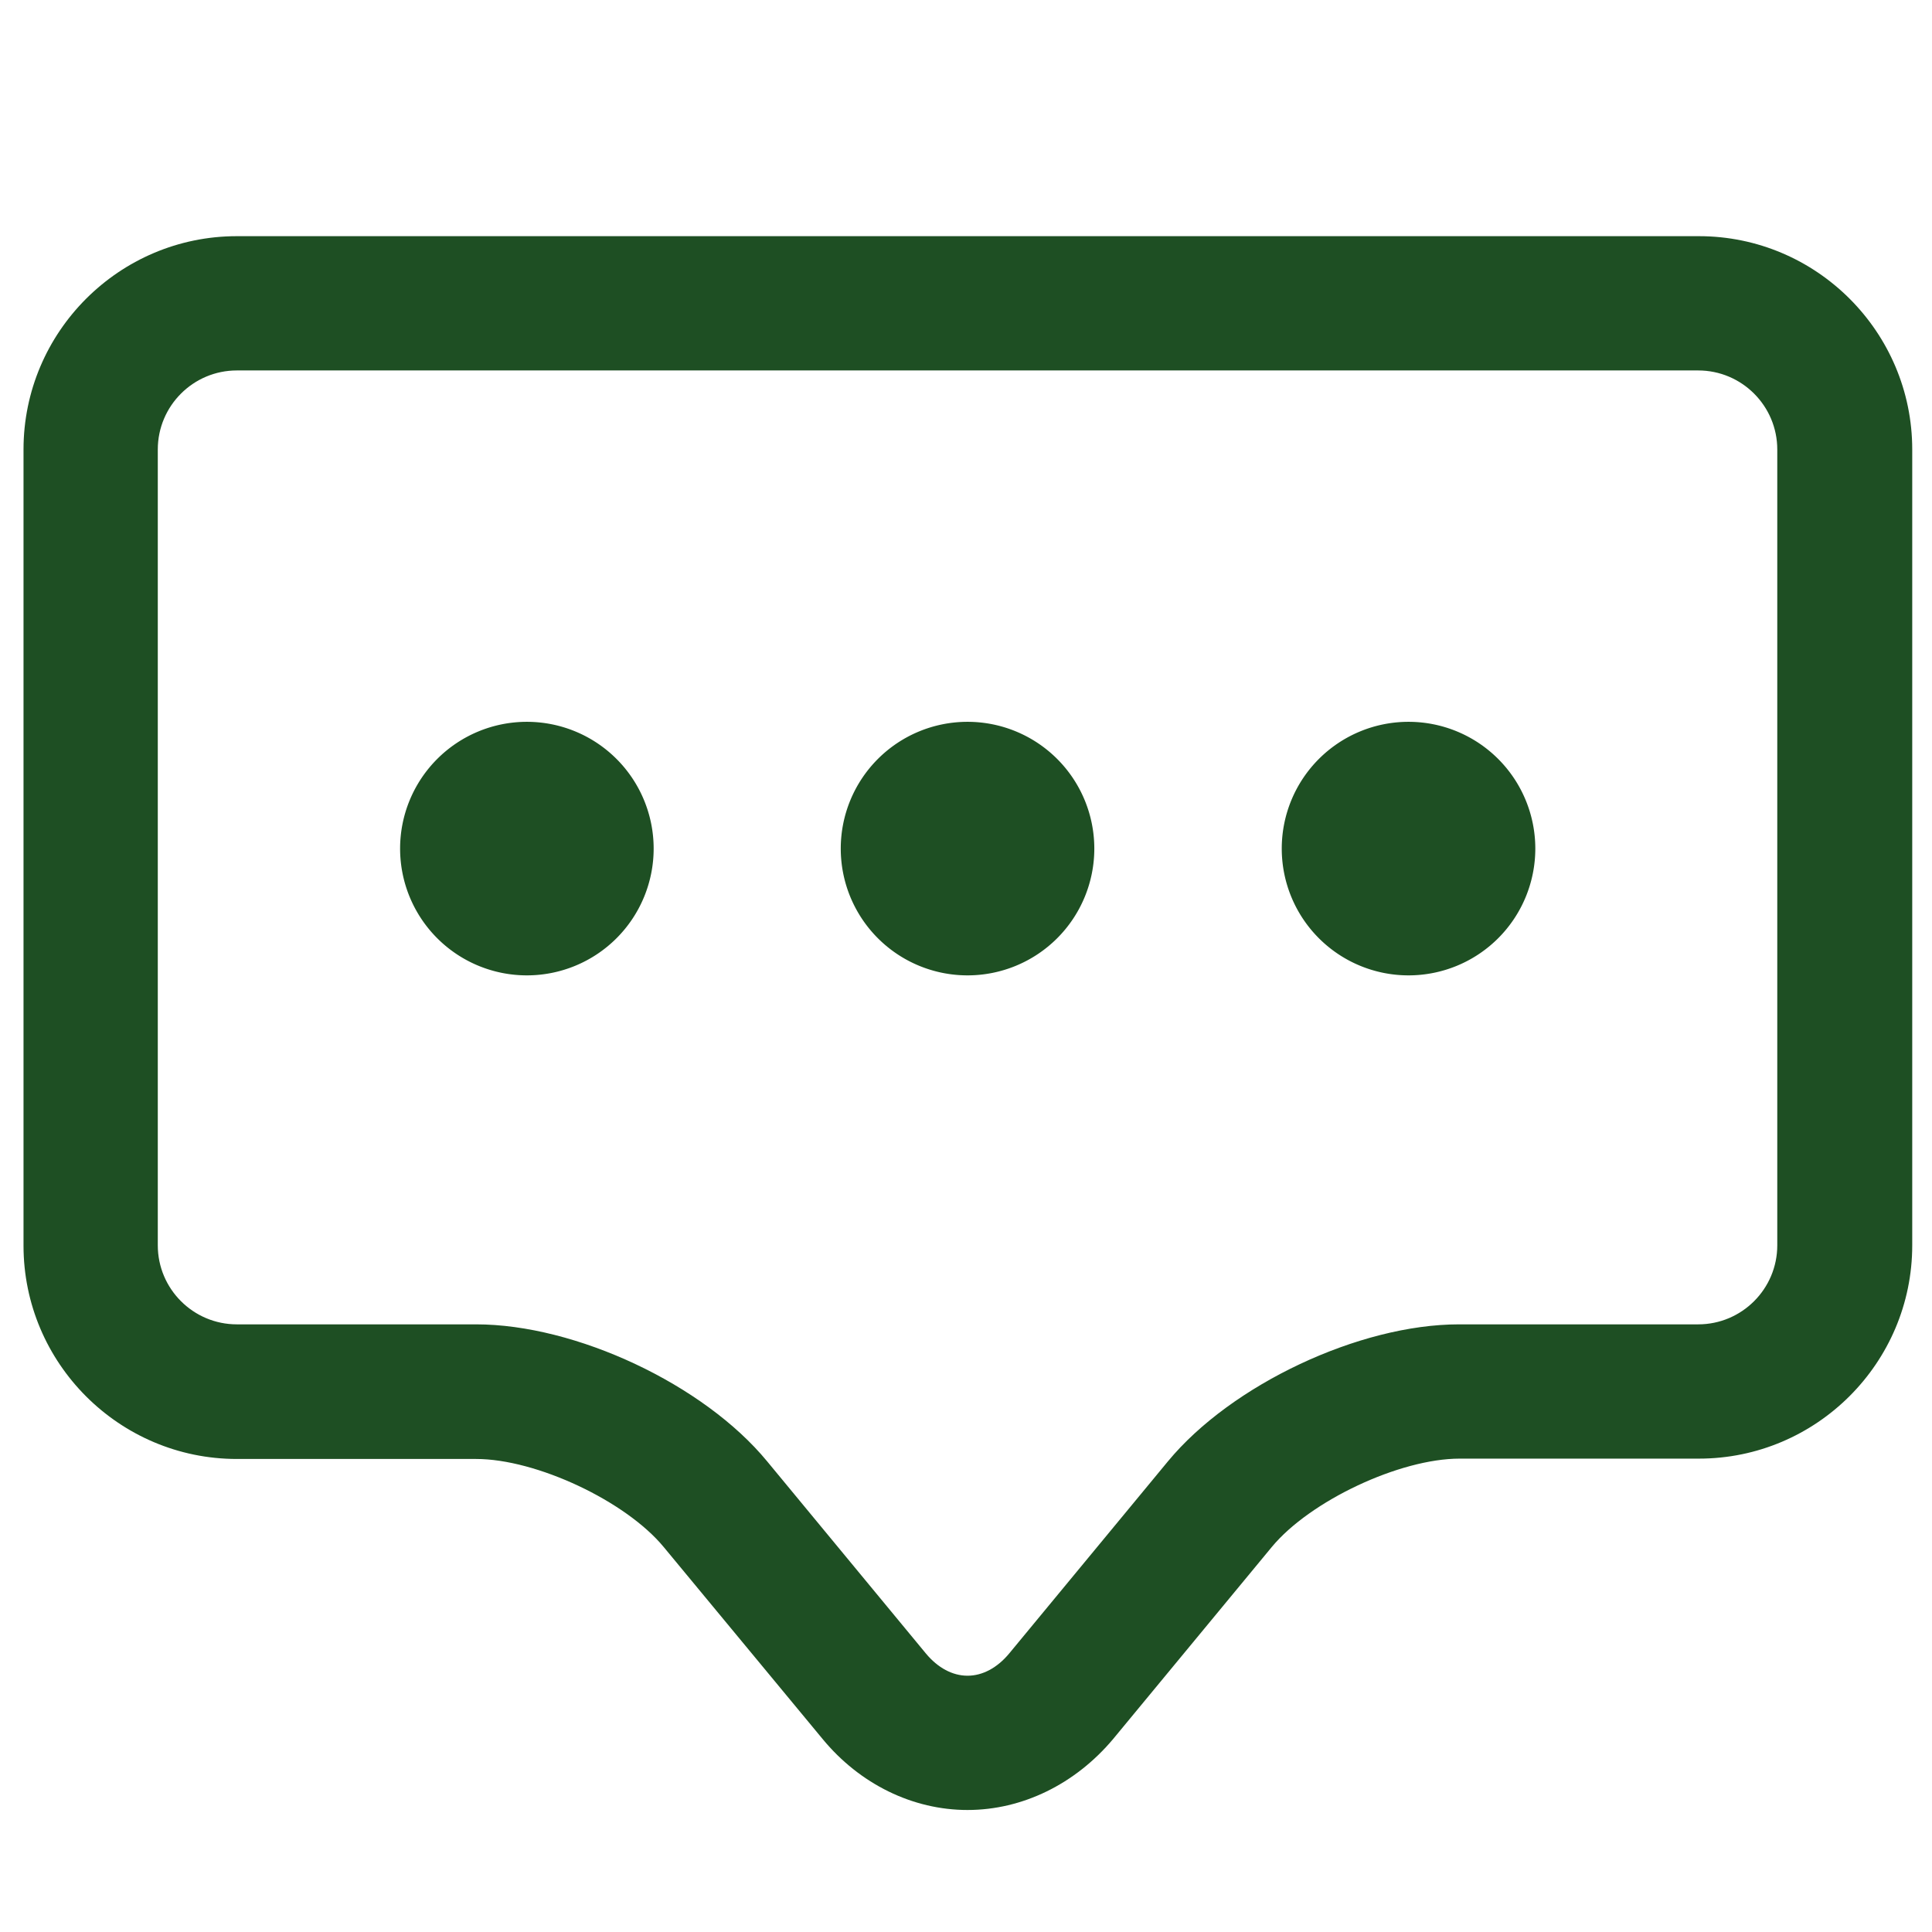 <?xml version="1.0" standalone="no"?><!DOCTYPE svg PUBLIC "-//W3C//DTD SVG 1.1//EN" "http://www.w3.org/Graphics/SVG/1.1/DTD/svg11.dtd"><svg t="1710855684348" class="icon" viewBox="0 0 1024 1024" version="1.1" xmlns="http://www.w3.org/2000/svg" p-id="6498" xmlns:xlink="http://www.w3.org/1999/xlink" width="28" height="28"><path d="M512.813 959.334c-29.082 0-57.08-13.728-76.768-37.571L351.87 820.067c-20.231-24.566-67.737-46.784-99.528-46.784H125.539C63.221 773.283 12.464 722.526 12.464 660.208V238.253c0-62.318 50.757-113.075 113.075-113.075h774.909c62.318 0 113.075 50.757 113.075 113.075v421.775c0 62.318-50.757 113.075-113.075 113.075h-126.803c-31.791 0-79.297 22.398-99.528 46.784l-84.174 101.876c-20.05 23.843-48.048 37.571-77.13 37.571zM125.539 196.346c-23.121 0-41.907 18.786-41.907 41.907v421.775c0 23.121 18.786 41.907 41.907 41.907h126.803c52.744 0 120.662 31.791 154.259 72.614l84.174 101.876c6.322 7.587 14.089 11.741 22.037 11.741 7.948 0 15.715-4.155 22.037-11.741l84.174-101.876c33.597-40.642 101.515-72.614 154.259-72.614h126.803c23.121 0 41.907-18.786 41.907-41.907V238.253c0-23.121-18.786-41.907-41.907-41.907H125.539z" fill="#1E4F23" p-id="6499"></path><path d="M279.256 449.772m-67.195 0a67.195 67.195 0 1 0 134.39 0 67.195 67.195 0 1 0-134.39 0Z" fill="#1E4F23" p-id="6500"></path><path d="M512.813 449.772m-67.195 0a67.195 67.195 0 1 0 134.39 0 67.195 67.195 0 1 0-134.39 0Z" fill="#1E4F23" p-id="6501"></path><path d="M746.55 449.772m-67.195 0a67.195 67.195 0 1 0 134.39 0 67.195 67.195 0 1 0-134.39 0Z" fill="#1E4F23" p-id="6502"></path></svg>
